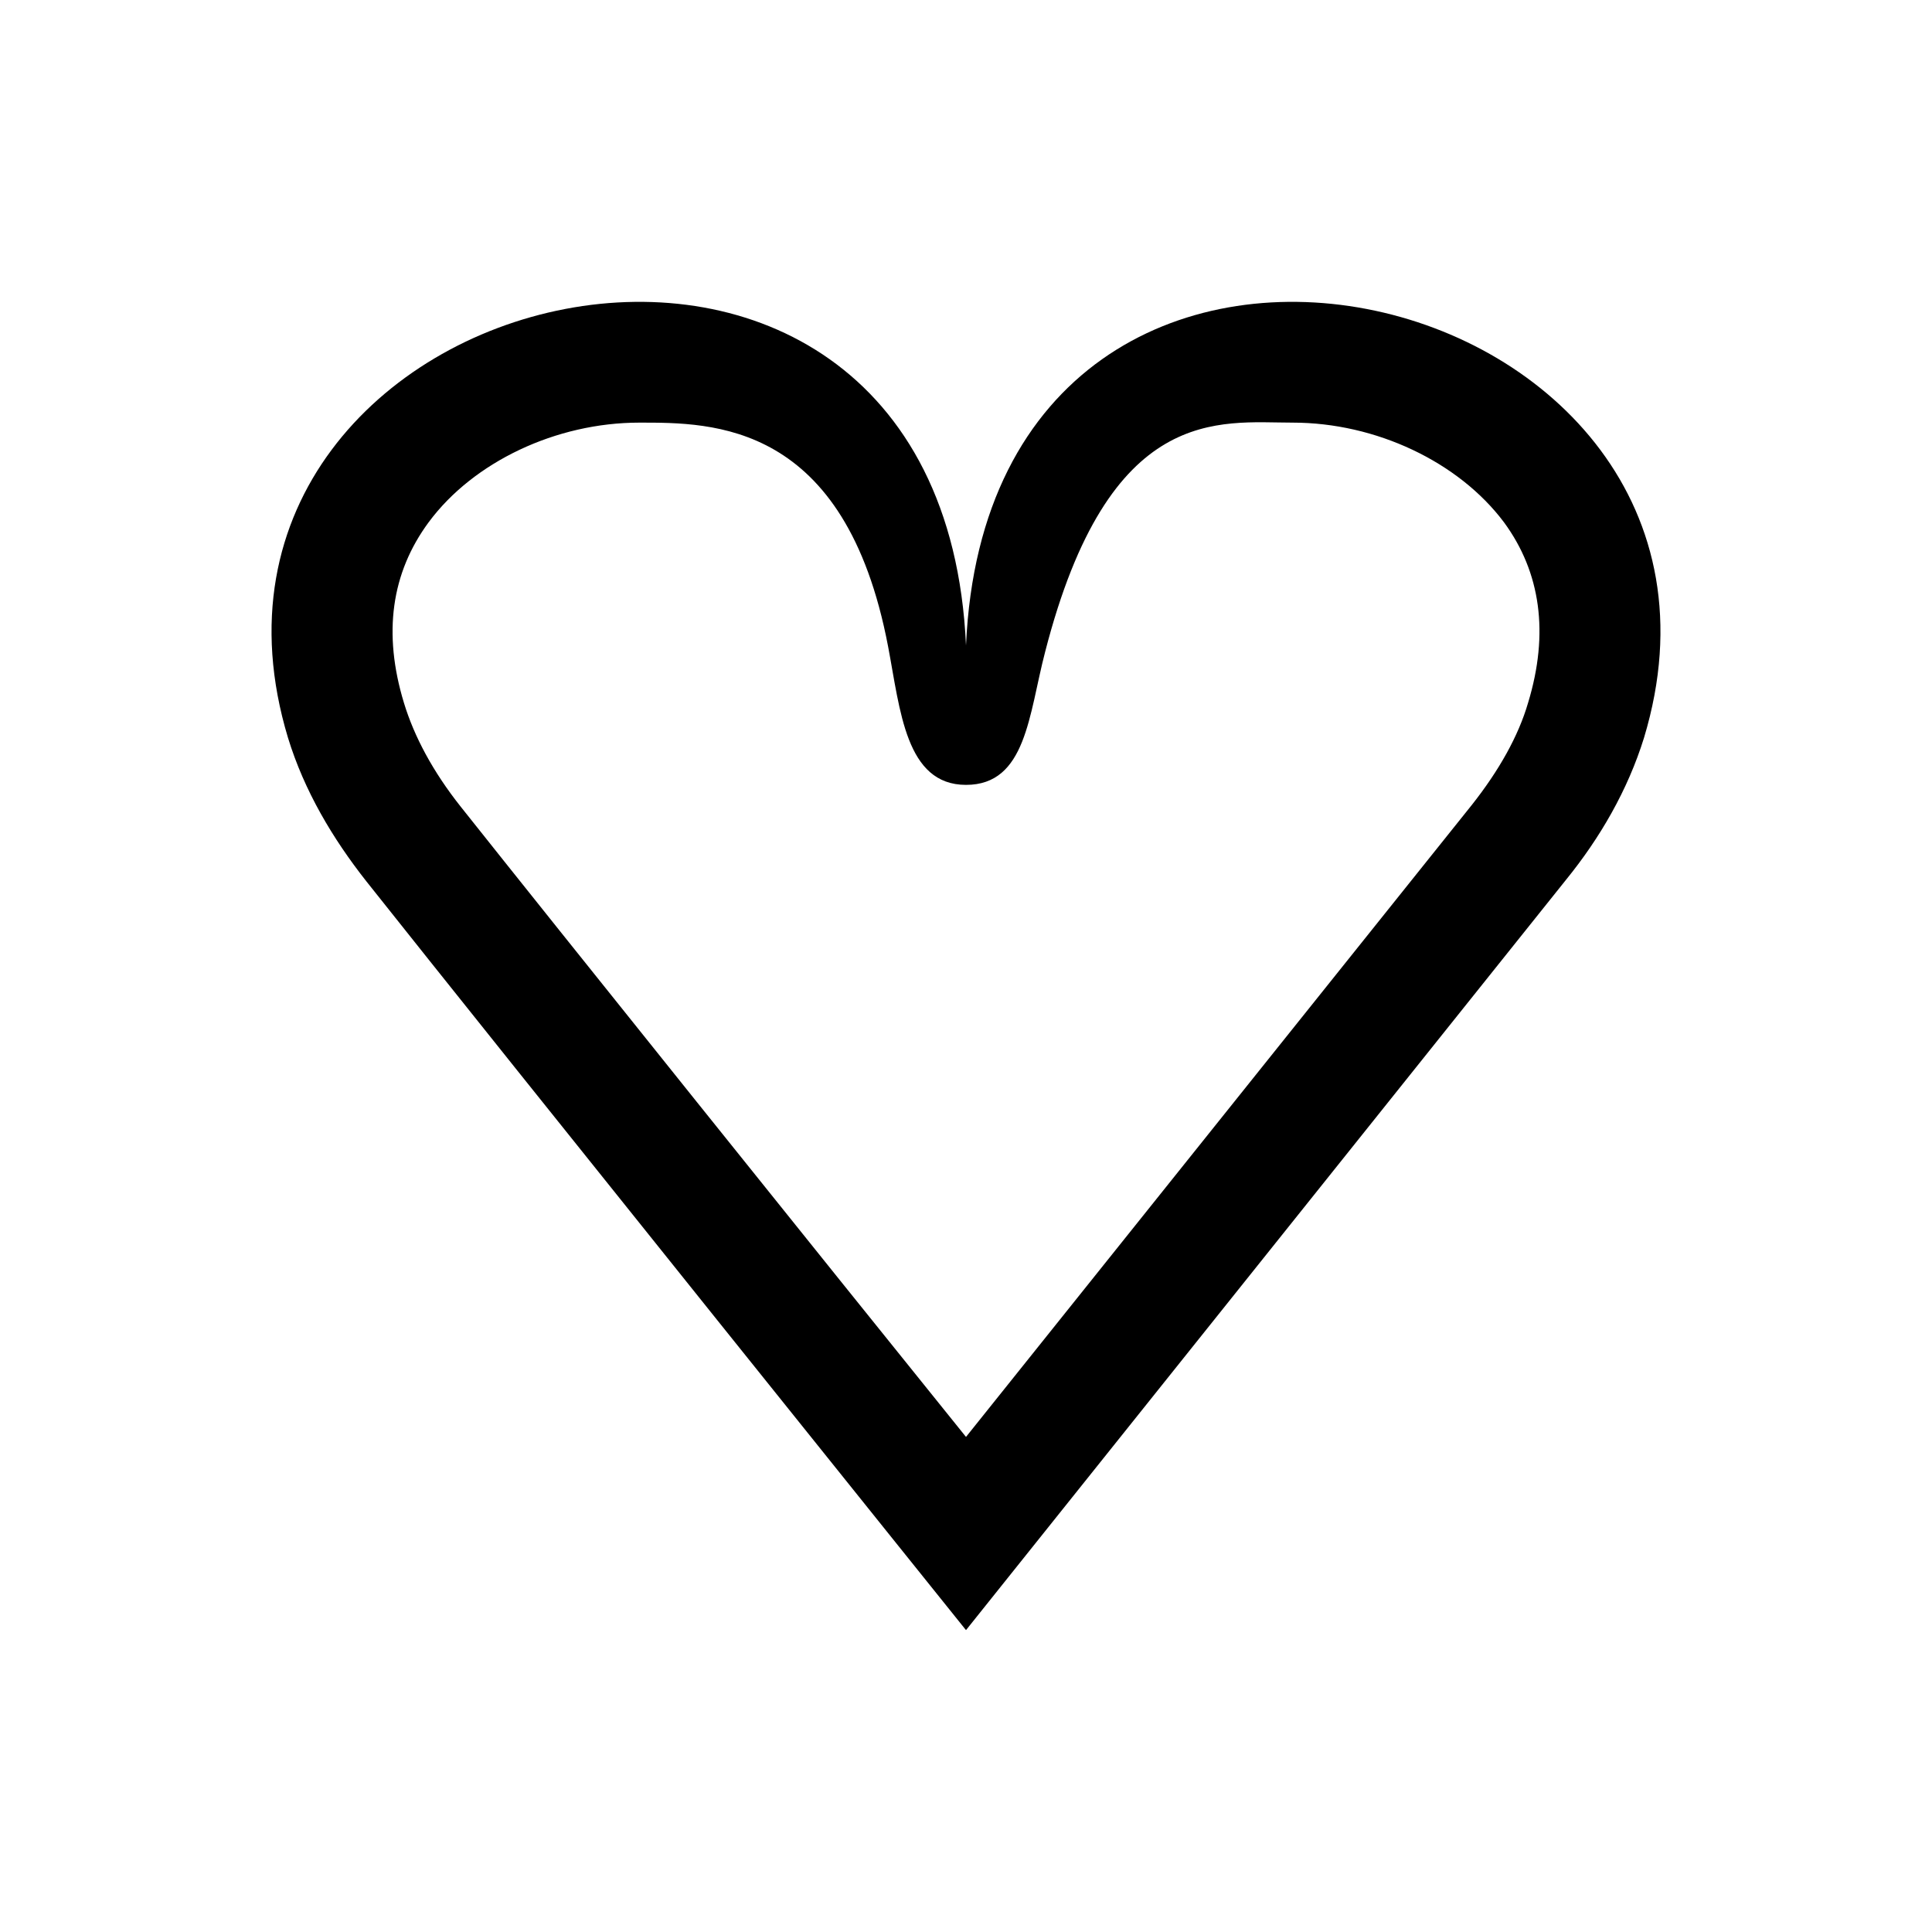 <?xml version="1.0" encoding="UTF-8"?><svg id="a" xmlns="http://www.w3.org/2000/svg" viewBox="0 0 32 32"><path d="M16,10.69c-.42-9.25-13.54-6.12-11.23,1.53,.27,.88,.74,1.67,1.3,2.38,2.26,2.85,9.93,12.4,9.93,12.4l9.94-12.43c.56-.69,1.02-1.48,1.29-2.35,2.31-7.65-10.82-10.78-11.23-1.53Zm9.31,.95c-.16,.55-.48,1.12-.93,1.69l-8.38,10.47c-2.37-2.94-6.75-8.4-8.37-10.44-.46-.58-.77-1.16-.94-1.72-.35-1.15-.21-2.15,.41-2.99,.74-1,2.11-1.65,3.49-1.65,1.21,0,3.41-.02,4.12,3.71,.2,1.05,.29,2.29,1.29,2.29s1.04-1.17,1.31-2.2c1.06-4.13,2.89-3.8,4.1-3.8,1.38,0,2.75,.65,3.5,1.65,.61,.83,.75,1.84,.4,2.99Z"/></svg>